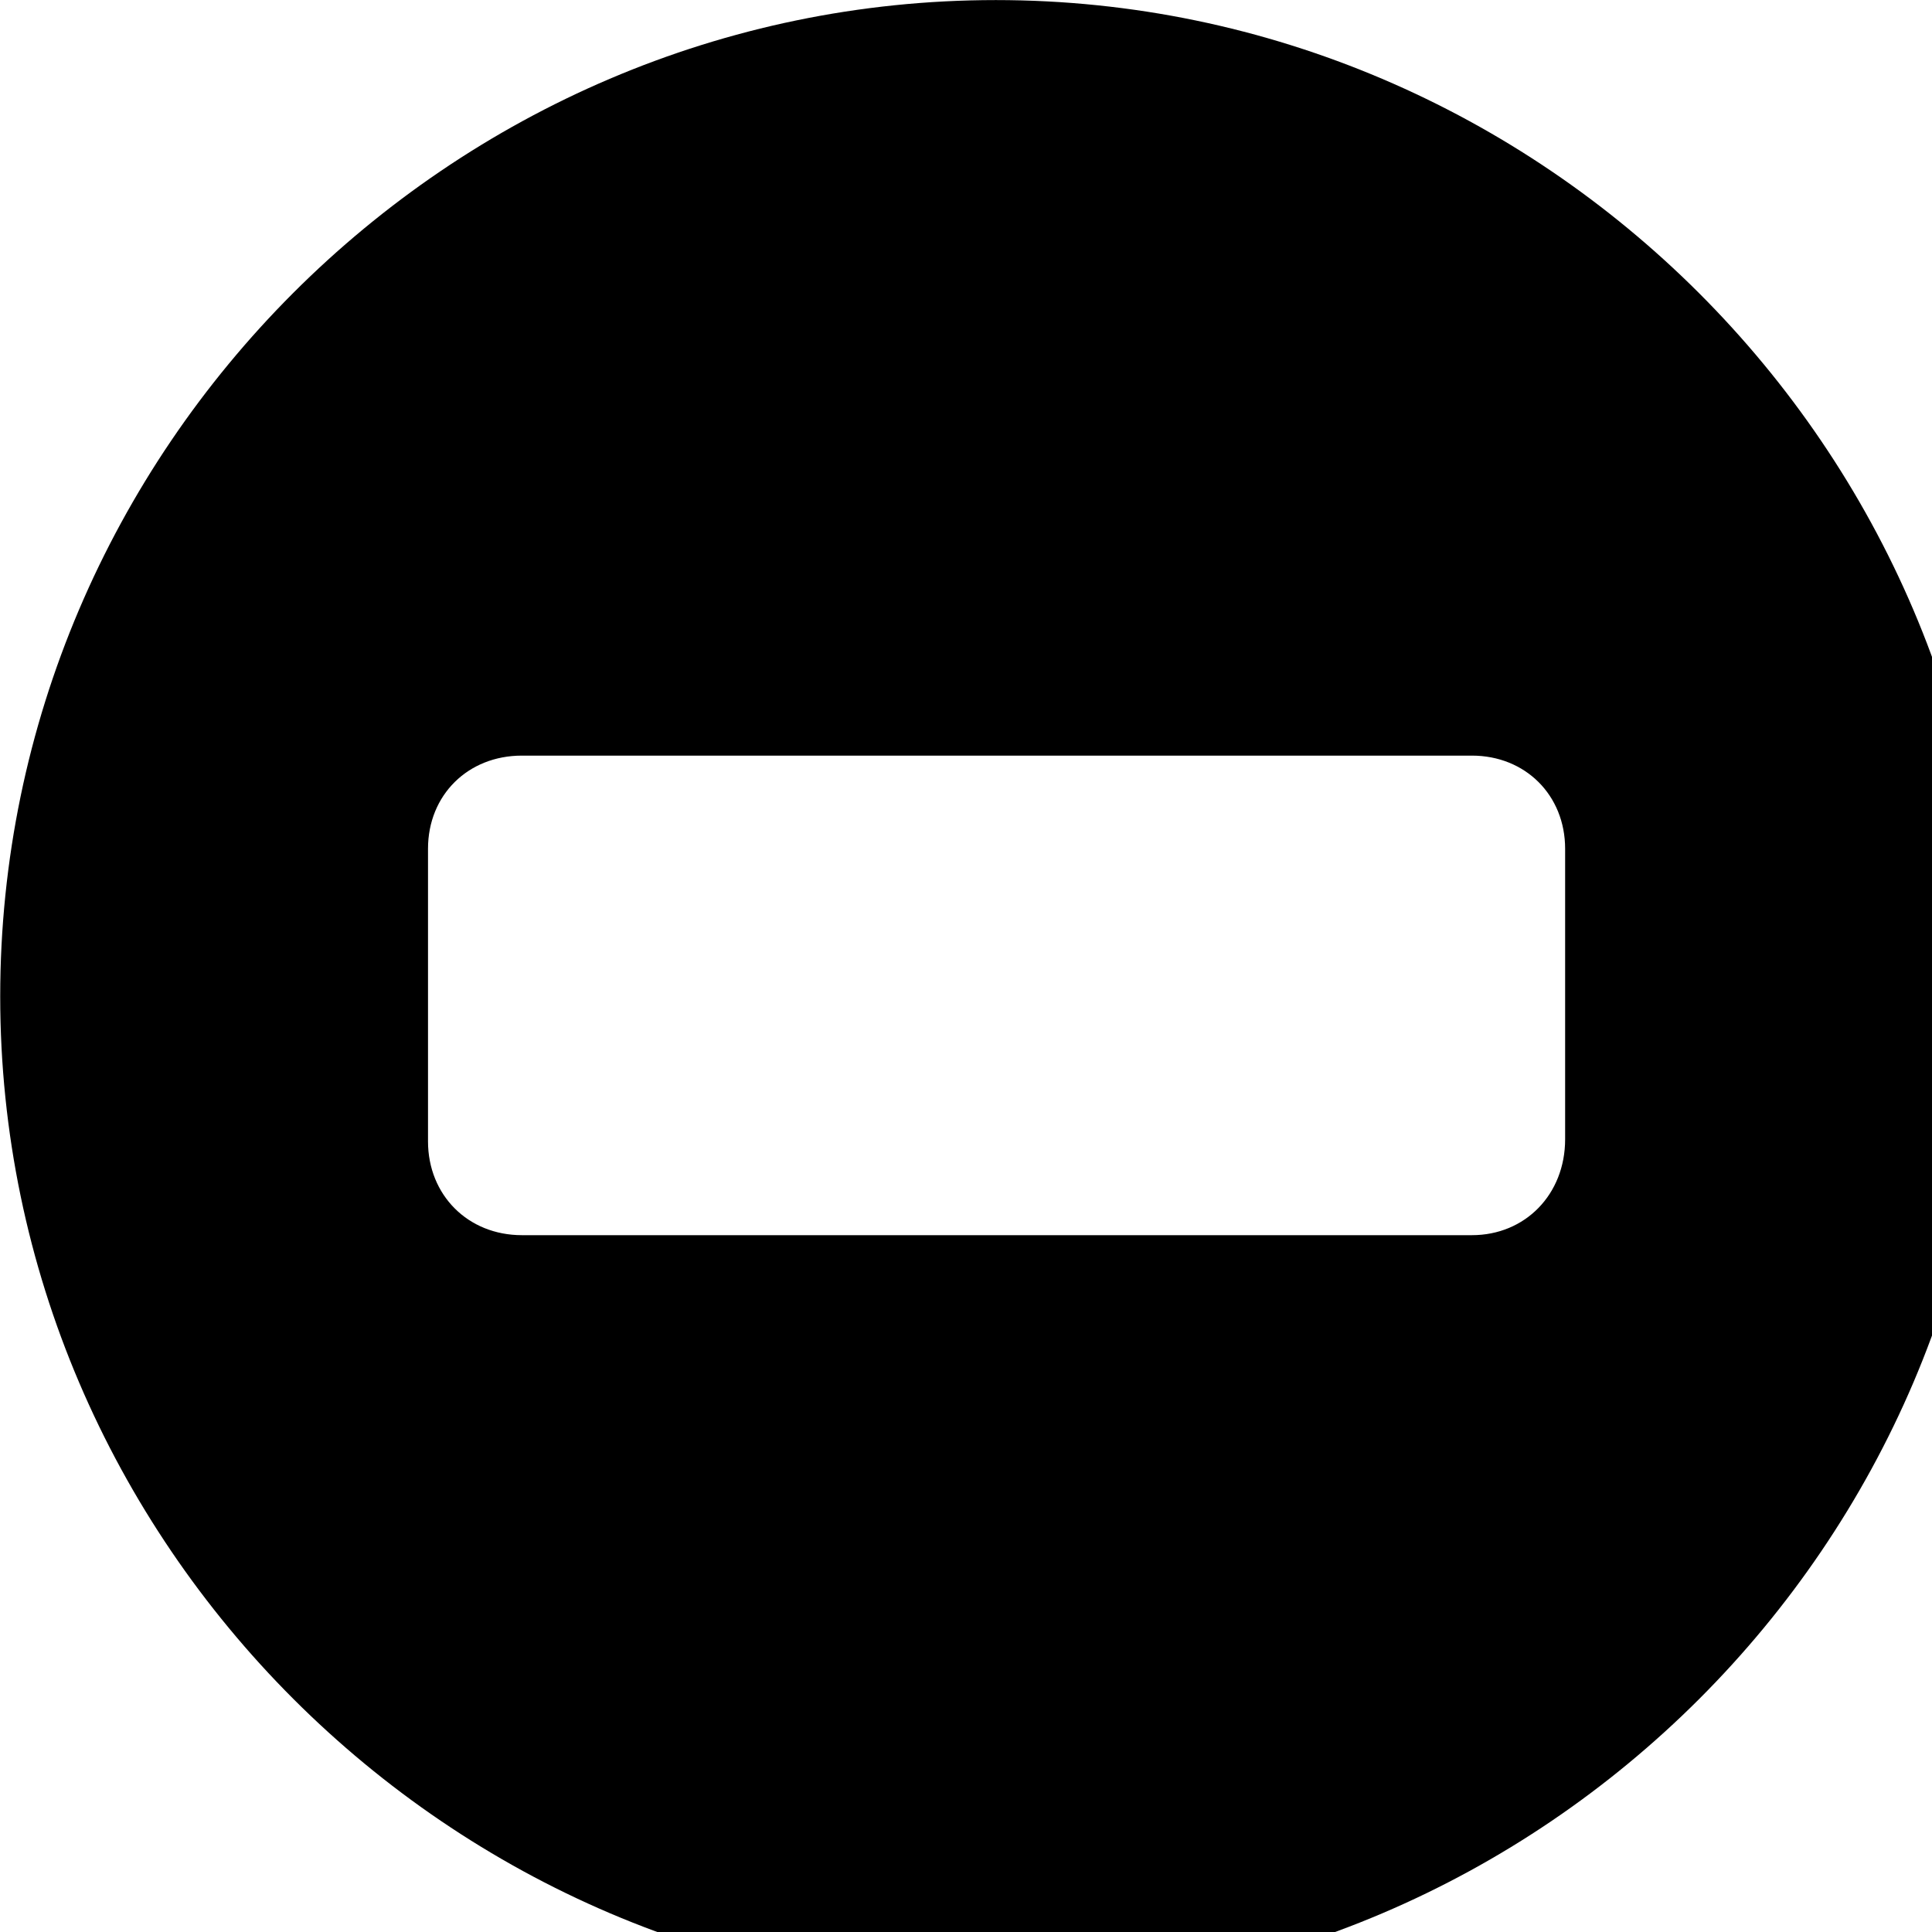 <svg xmlns="http://www.w3.org/2000/svg" viewBox="0 0 28 28" width="28" height="28">
  <path d="M14.433 28.871C22.363 28.871 28.873 22.351 28.873 14.441C28.873 6.511 22.353 0.001 14.433 0.001C6.513 0.001 0.003 6.511 0.003 14.441C0.003 22.351 6.523 28.871 14.433 28.871ZM7.563 17.901C6.783 17.901 6.203 17.321 6.203 16.541V12.301C6.203 11.521 6.783 10.951 7.563 10.951H21.333C22.103 10.951 22.683 11.521 22.683 12.301V16.511C22.683 17.311 22.103 17.901 21.333 17.901Z" />
</svg>